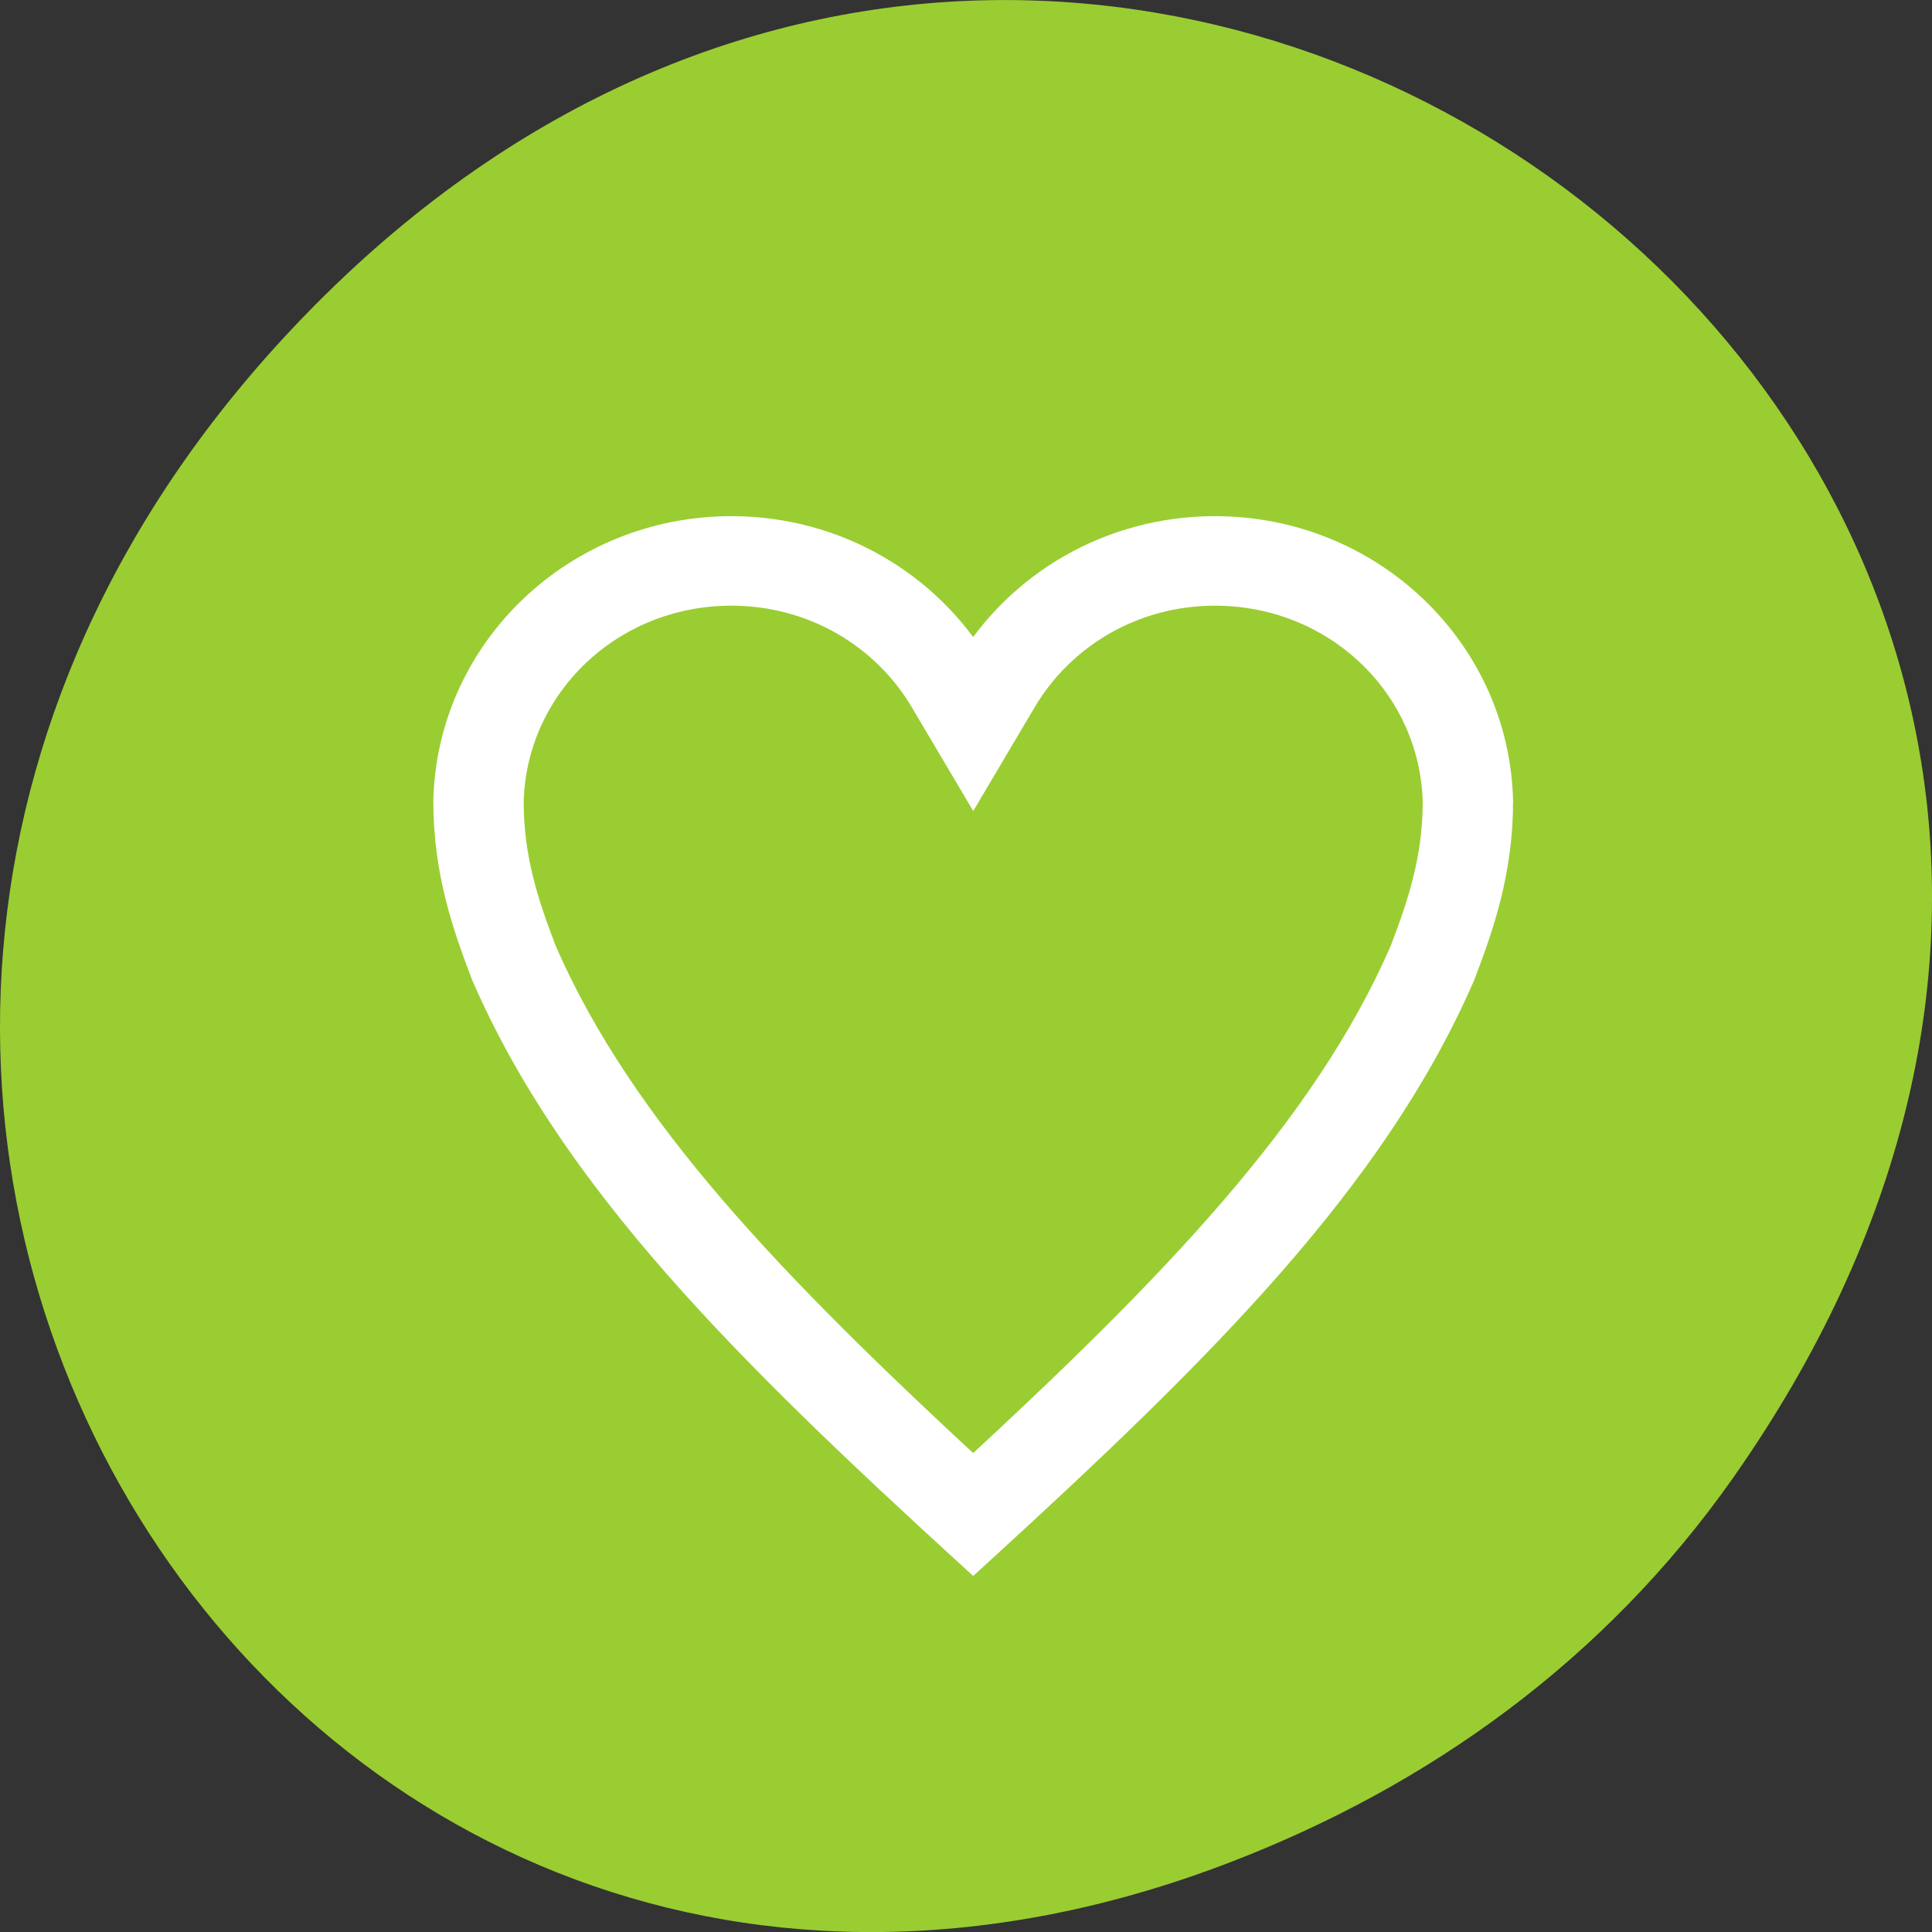 <svg xmlns="http://www.w3.org/2000/svg" viewBox="0 0 256 256"><rect x="0" y="0" width="256" height="256" fill="#333333" stroke="none"/><defs><clipPath><rect x="6" y="6" width="84" height="80" rx="6" style="fill:#fff"/></clipPath><clipPath><rect x="6" y="6" width="84" height="80" rx="6" style="fill:#fff"/></clipPath><clipPath><path d="m 171 132 h 54.625 v 24 h -54.625"/></clipPath><clipPath><path d="m 74 56.824 h 129 v 139.69 h -129"/></clipPath><clipPath><path d="m 148 97 h 77.63 v 24 h -77.62"/></clipPath><clipPath><path d="m 27.707 56.824 h 82.29 v 139.69 h -82.29"/></clipPath></defs><g transform="translate(0 -796.36)" style="color:#000"><path d="m 229.63 992.2 c 92.05 -130.93 -77.948 -263.6 -186.39 -156.91 -102.17 100.51 -7.449 256.68 119.69 207.86 26.526 -10.185 49.802 -26.914 66.7 -50.948 z" style="fill:#9acd32"/><path d="m 429.87 413.63 c 0 12.961 -9.956 23.505 -22.336 23.788 -5.745 0 -10.227 -1.569 -14.37 -3.172 -17.12 -7.531 -31.419 -22.2 -48.573 -41.23 17.15 -19.03 31.454 -33.703 48.573 -41.23 4.143 -1.603 8.625 -3.172 14.37 -3.172 12.38 0.283 22.336 10.827 22.336 23.788 0 8.817 -4.61 16.509 -11.453 20.618 6.843 4.109 11.453 11.801 11.453 20.618 z m -4.264 0 c 0 -7.204 -3.75 -13.427 -9.317 -16.769 l -6.408 -3.849 l 6.408 -3.846 c 5.567 -3.343 9.317 -9.565 9.317 -16.769 0 -10.571 -8.03 -19.08 -18.11 -19.343 -4.946 0.007 -8.758 1.312 -12.769 2.862 -15.12 6.679 -28.453 19.782 -44.21 37.1 15.76 17.316 29.1 30.418 44.21 37.1 4.01 1.55 7.823 2.854 12.769 2.862 10.08 -0.262 18.11 -8.772 18.11 -19.343 z" transform="matrix(0 -1.576 -1.554 0 739.7 1544.8)" style="fill:#fff;stroke:#fff;stroke-width:3.264"/></g></svg>